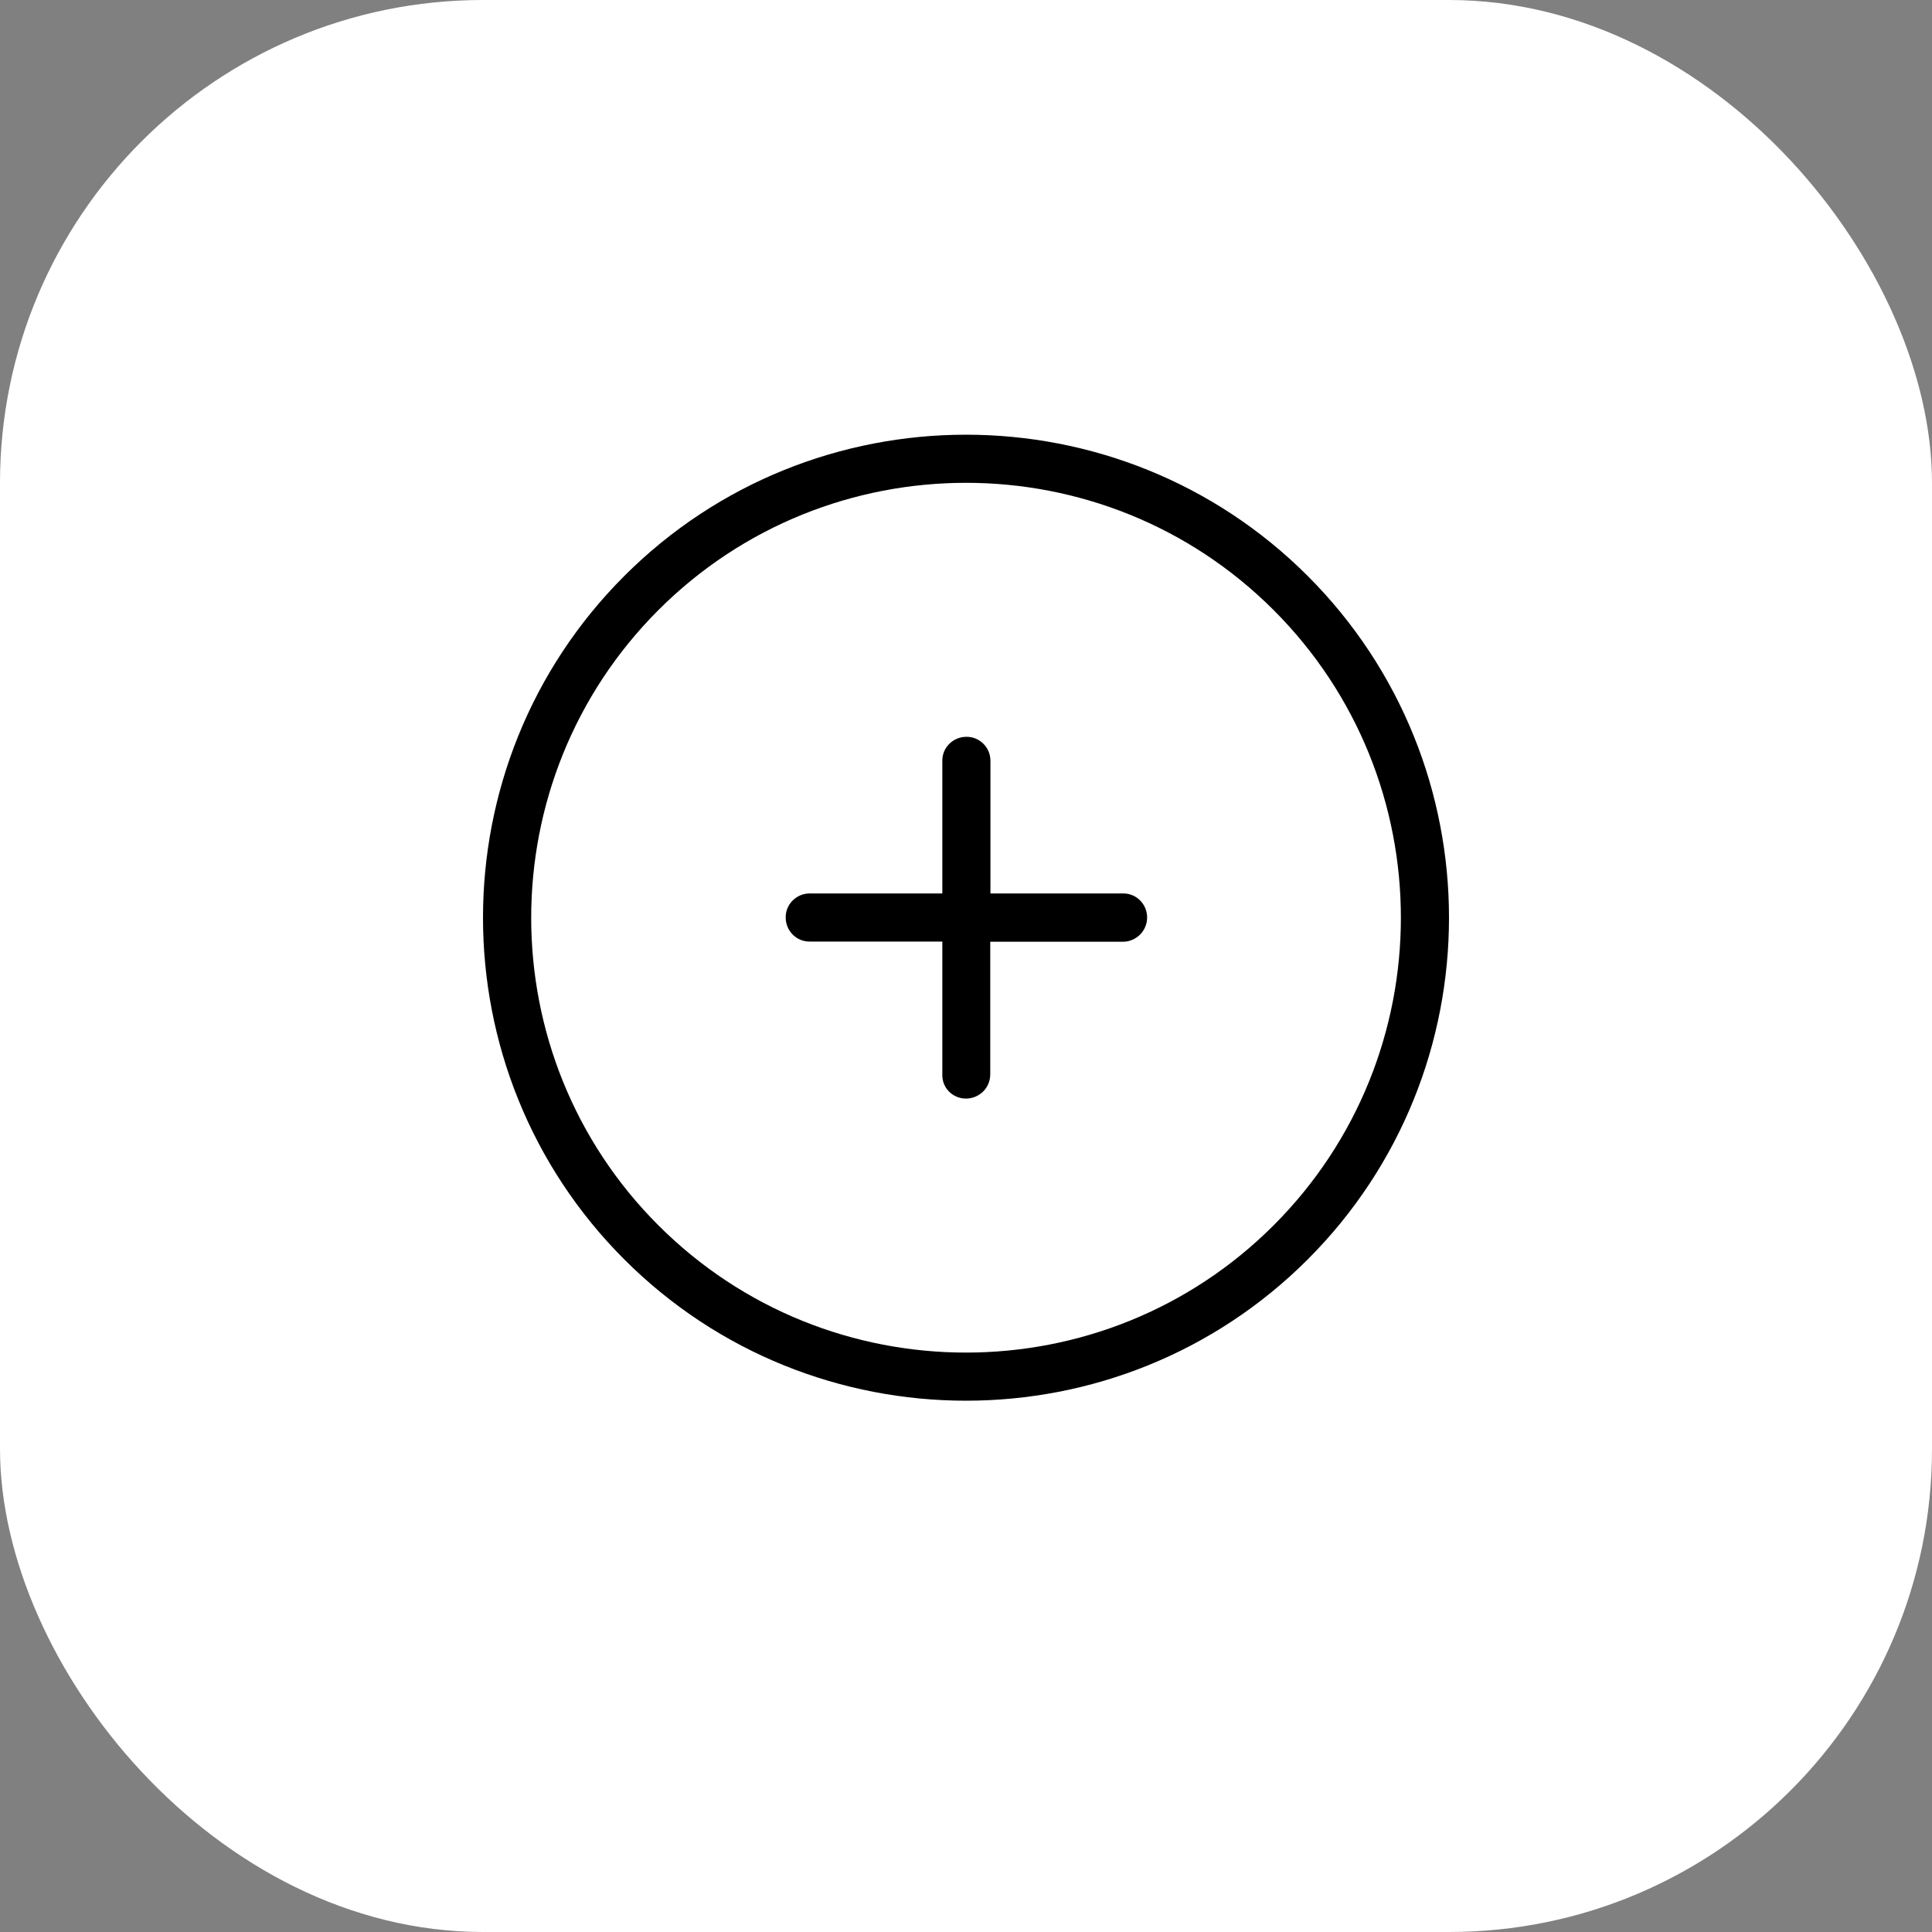 <svg width="40" height="40" viewBox="0 0 40 40" fill="none" xmlns="http://www.w3.org/2000/svg">
<rect x="0" y="0" width="40" height="40" fill="#808080" stroke="none"/>
<rect width="40" height="40" rx="10" fill="white"/>
<path d="M27.075 26.075C30.975 22.174 30.975 15.826 27.075 11.925C23.174 8.025 16.826 8.025 12.925 11.925C9.025 15.826 9.025 22.174 12.925 26.075C16.826 29.975 23.174 29.975 27.075 26.075ZM13.631 12.631C17.144 9.118 22.856 9.118 26.369 12.631C29.882 16.144 29.882 21.856 26.369 25.369C22.856 28.882 17.144 28.882 13.631 25.369C10.118 21.856 10.122 16.144 13.631 12.631Z" fill="black"/>
<path d="M20 22.745C20.139 22.745 20.261 22.688 20.355 22.599C20.445 22.509 20.502 22.382 20.502 22.244V19.498H23.248C23.386 19.498 23.509 19.441 23.603 19.351C23.692 19.261 23.75 19.135 23.75 18.996C23.75 18.718 23.525 18.494 23.252 18.498H20.506V15.752C20.506 15.475 20.282 15.251 20.008 15.255C19.731 15.255 19.506 15.479 19.51 15.752V18.498H16.765C16.487 18.498 16.263 18.723 16.267 18.996C16.267 19.273 16.491 19.498 16.765 19.494H19.51V22.239C19.498 22.521 19.723 22.745 20 22.745Z" fill="black"/>
</svg>
